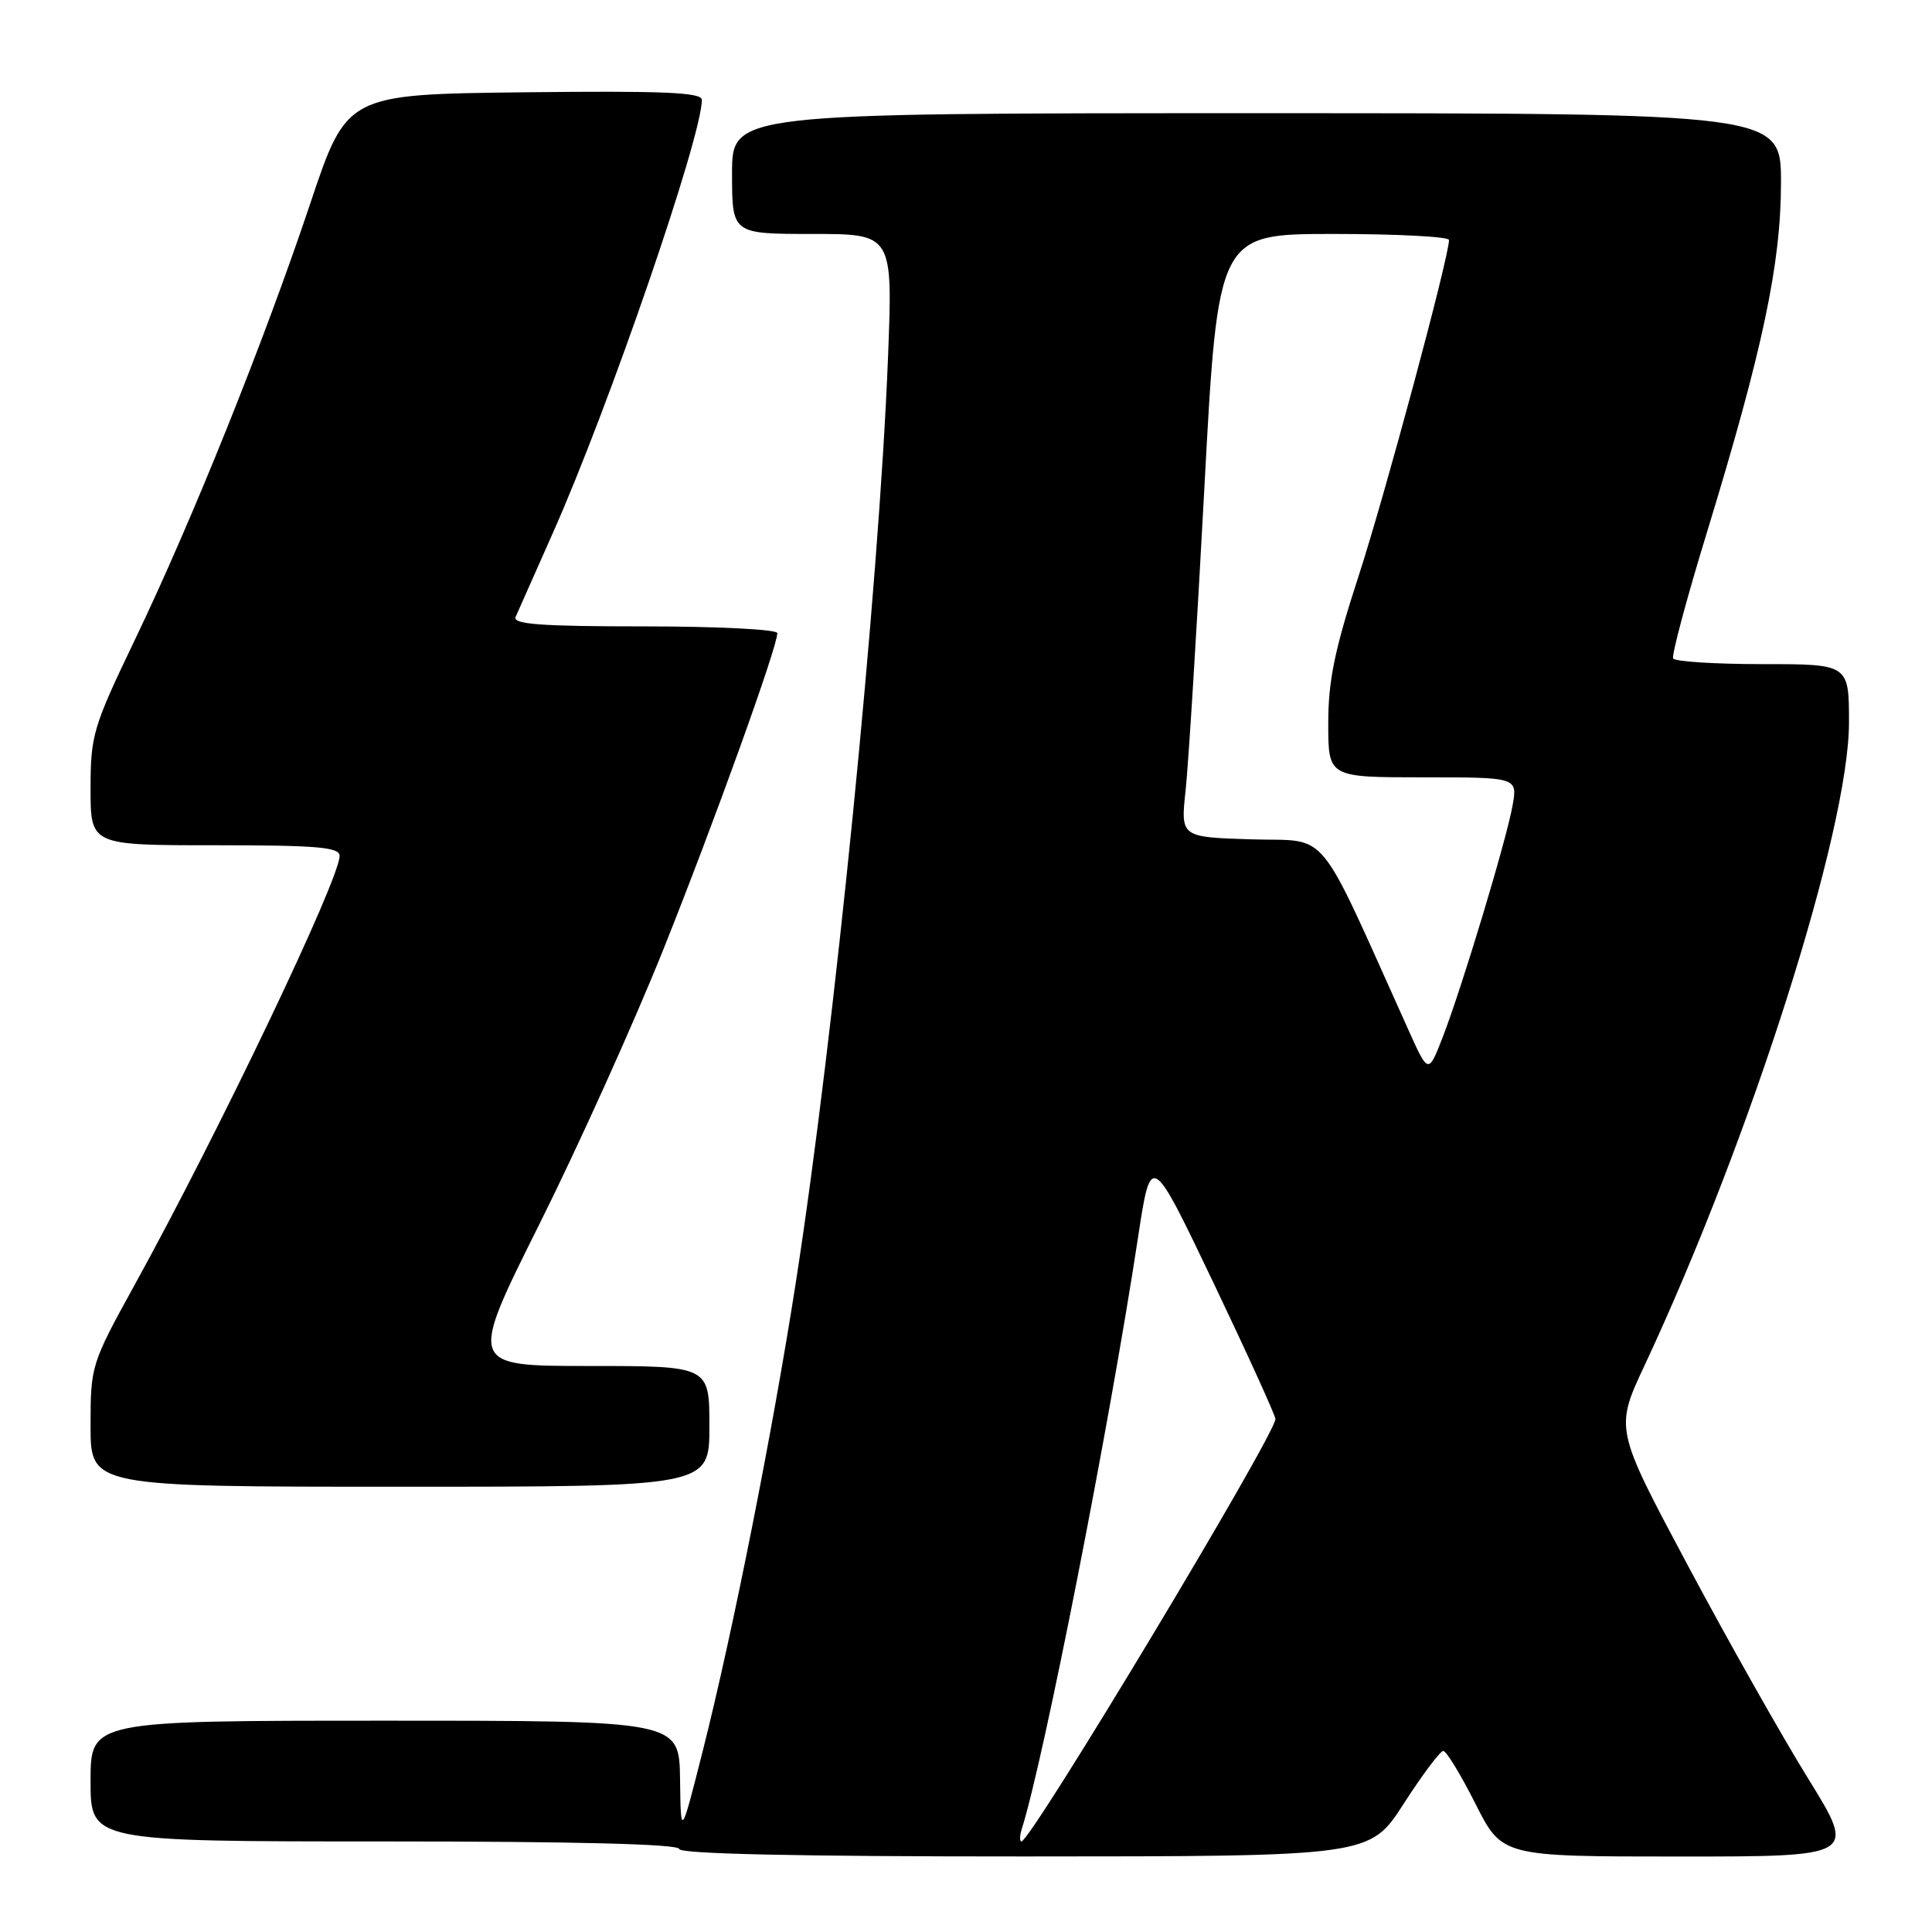 <?xml version="1.0" encoding="UTF-8" standalone="no"?>
<!DOCTYPE svg PUBLIC "-//W3C//DTD SVG 1.1//EN" "http://www.w3.org/Graphics/SVG/1.1/DTD/svg11.dtd" >
<svg xmlns="http://www.w3.org/2000/svg" xmlns:xlink="http://www.w3.org/1999/xlink" version="1.1" viewBox="0 0 256 256">
 <g >
 <path fill="currentColor"
d=" M 186.00 239.00 C 188.47 235.16 190.83 232.02 191.24 232.01 C 191.64 232.00 193.56 235.15 195.50 239.00 C 199.03 246.00 199.03 246.00 222.50 246.00 C 245.97 246.00 245.97 246.00 239.62 235.72 C 236.12 230.07 228.92 217.32 223.62 207.38 C 213.98 189.32 213.98 189.32 217.92 180.91 C 232.01 150.79 244.99 109.97 245.00 95.75 C 245.00 88.00 245.00 88.00 233.56 88.00 C 227.27 88.00 221.93 87.66 221.70 87.25 C 221.48 86.84 223.49 79.30 226.19 70.50 C 233.56 46.40 235.98 35.00 235.99 24.25 C 236.00 15.00 236.00 15.00 166.50 15.00 C 97.00 15.00 97.00 15.00 97.00 23.00 C 97.00 31.00 97.00 31.00 107.66 31.00 C 118.31 31.00 118.31 31.00 117.66 47.50 C 116.46 77.93 110.54 137.26 105.44 170.00 C 102.35 189.83 97.10 216.27 93.12 232.00 C 90.21 243.50 90.21 243.50 90.11 235.75 C 90.00 228.00 90.00 228.00 51.00 228.00 C 12.00 228.00 12.00 228.00 12.00 236.00 C 12.00 244.00 12.00 244.00 51.00 244.00 C 76.33 244.00 90.00 244.35 90.00 245.00 C 90.00 245.65 105.91 246.00 135.75 245.99 C 181.50 245.98 181.50 245.98 186.00 239.00 Z  M 94.00 189.00 C 94.00 181.00 94.00 181.00 78.04 181.00 C 62.09 181.00 62.09 181.00 71.45 162.25 C 76.60 151.94 83.96 135.62 87.82 126.00 C 94.54 109.22 103.00 85.75 103.00 83.89 C 103.00 83.40 95.08 83.00 85.39 83.00 C 71.69 83.00 67.90 82.72 68.32 81.75 C 68.62 81.06 70.86 76.00 73.31 70.50 C 80.72 53.82 93.00 18.12 93.00 13.23 C 93.00 12.24 87.95 12.02 69.48 12.23 C 45.95 12.50 45.95 12.50 41.10 27.00 C 34.98 45.27 25.49 68.90 17.88 84.76 C 12.32 96.35 12.00 97.42 12.00 104.51 C 12.00 112.00 12.00 112.00 28.50 112.00 C 42.03 112.00 45.00 112.25 45.00 113.41 C 45.00 116.51 29.01 149.99 17.88 170.18 C 12.07 180.73 12.00 180.96 12.00 188.93 C 12.00 197.00 12.00 197.00 53.00 197.00 C 94.00 197.00 94.00 197.00 94.00 189.00 Z  M 135.42 242.25 C 138.34 232.99 146.99 188.96 150.78 164.07 C 152.51 152.65 152.51 152.65 160.76 169.91 C 165.29 179.41 169.00 187.56 169.00 188.03 C 169.00 190.09 136.59 244.00 135.35 244.00 C 135.08 244.00 135.11 243.21 135.42 242.25 Z  M 186.60 136.42 C 174.24 109.00 176.32 111.53 165.87 111.22 C 156.43 110.93 156.43 110.93 157.10 104.72 C 157.47 101.30 158.59 83.31 159.58 64.75 C 161.39 31.00 161.39 31.00 176.70 31.00 C 185.11 31.00 192.00 31.36 192.00 31.80 C 192.00 34.06 183.55 65.47 180.04 76.27 C 176.85 86.06 176.00 90.19 176.00 95.84 C 176.00 103.00 176.00 103.00 188.55 103.00 C 201.09 103.00 201.09 103.00 200.42 106.75 C 199.59 111.39 193.74 130.78 191.17 137.42 C 189.26 142.34 189.26 142.34 186.60 136.42 Z "/>
</g>
</svg>